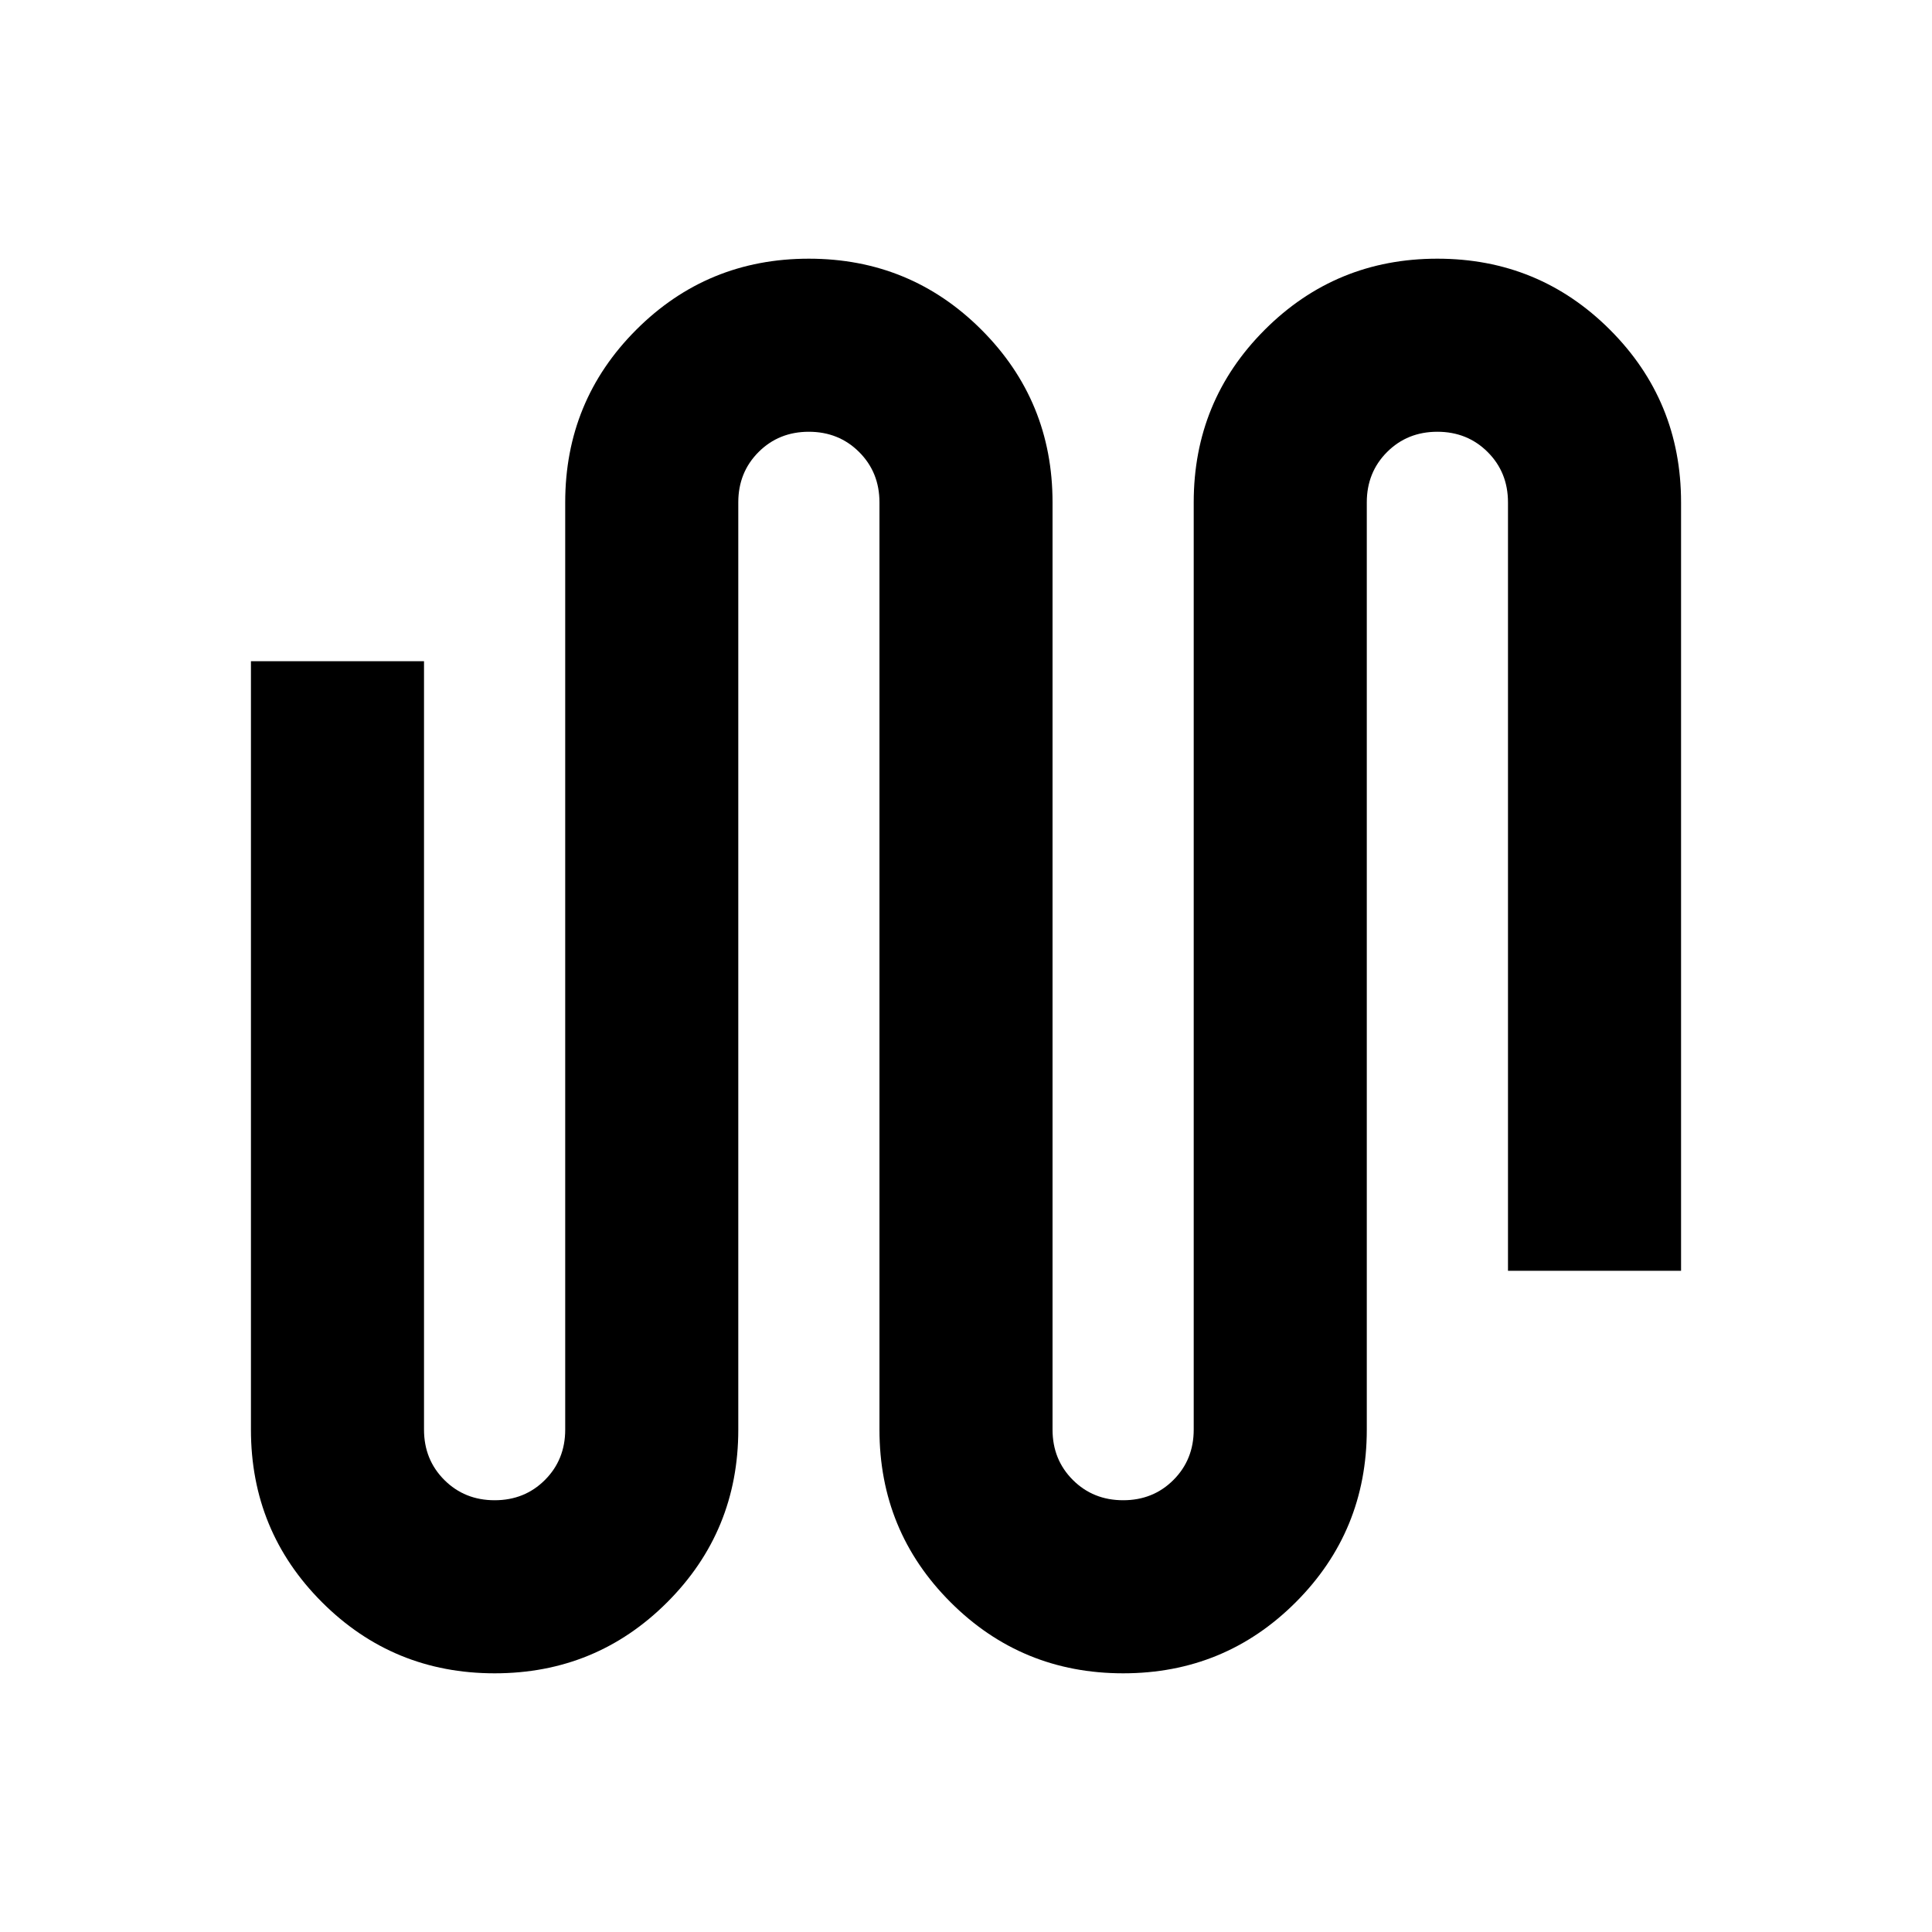 <svg xmlns="http://www.w3.org/2000/svg" height="24" viewBox="0 -960 960 960" width="24"><path d="M245.79-128.54q-50.44 0-85.77-35.31-35.33-35.32-35.33-85.77v-381.84h86v381.84q0 14.91 10.09 25 10.09 10.08 25.01 10.08 14.92 0 24.99-10.08 10.07-10.09 10.07-25v-460.76q0-50.45 35.3-85.77 35.31-35.31 85.75-35.31t85.77 35.31Q523-760.83 523-710.38v460.76q0 14.91 10.09 25 10.09 10.08 25.01 10.08 14.91 0 24.98-10.08 10.07-10.09 10.07-25v-460.76q0-50.45 35.31-85.77 35.31-35.31 85.75-35.31t85.77 35.31q35.33 35.32 35.33 85.77v381.84h-86v-381.84q0-14.91-10.09-25-10.09-10.08-25.01-10.08-14.92 0-24.99 10.08-10.07 10.09-10.07 25v460.76q0 50.45-35.3 85.77-35.31 35.31-85.75 35.31t-85.77-35.31Q437-199.17 437-249.62v-460.76q0-14.91-10.09-25-10.09-10.08-25.01-10.08-14.91 0-24.98 10.08-10.07 10.09-10.07 25v460.76q0 50.45-35.31 85.77-35.31 35.31-85.75 35.31Z"/></svg>
